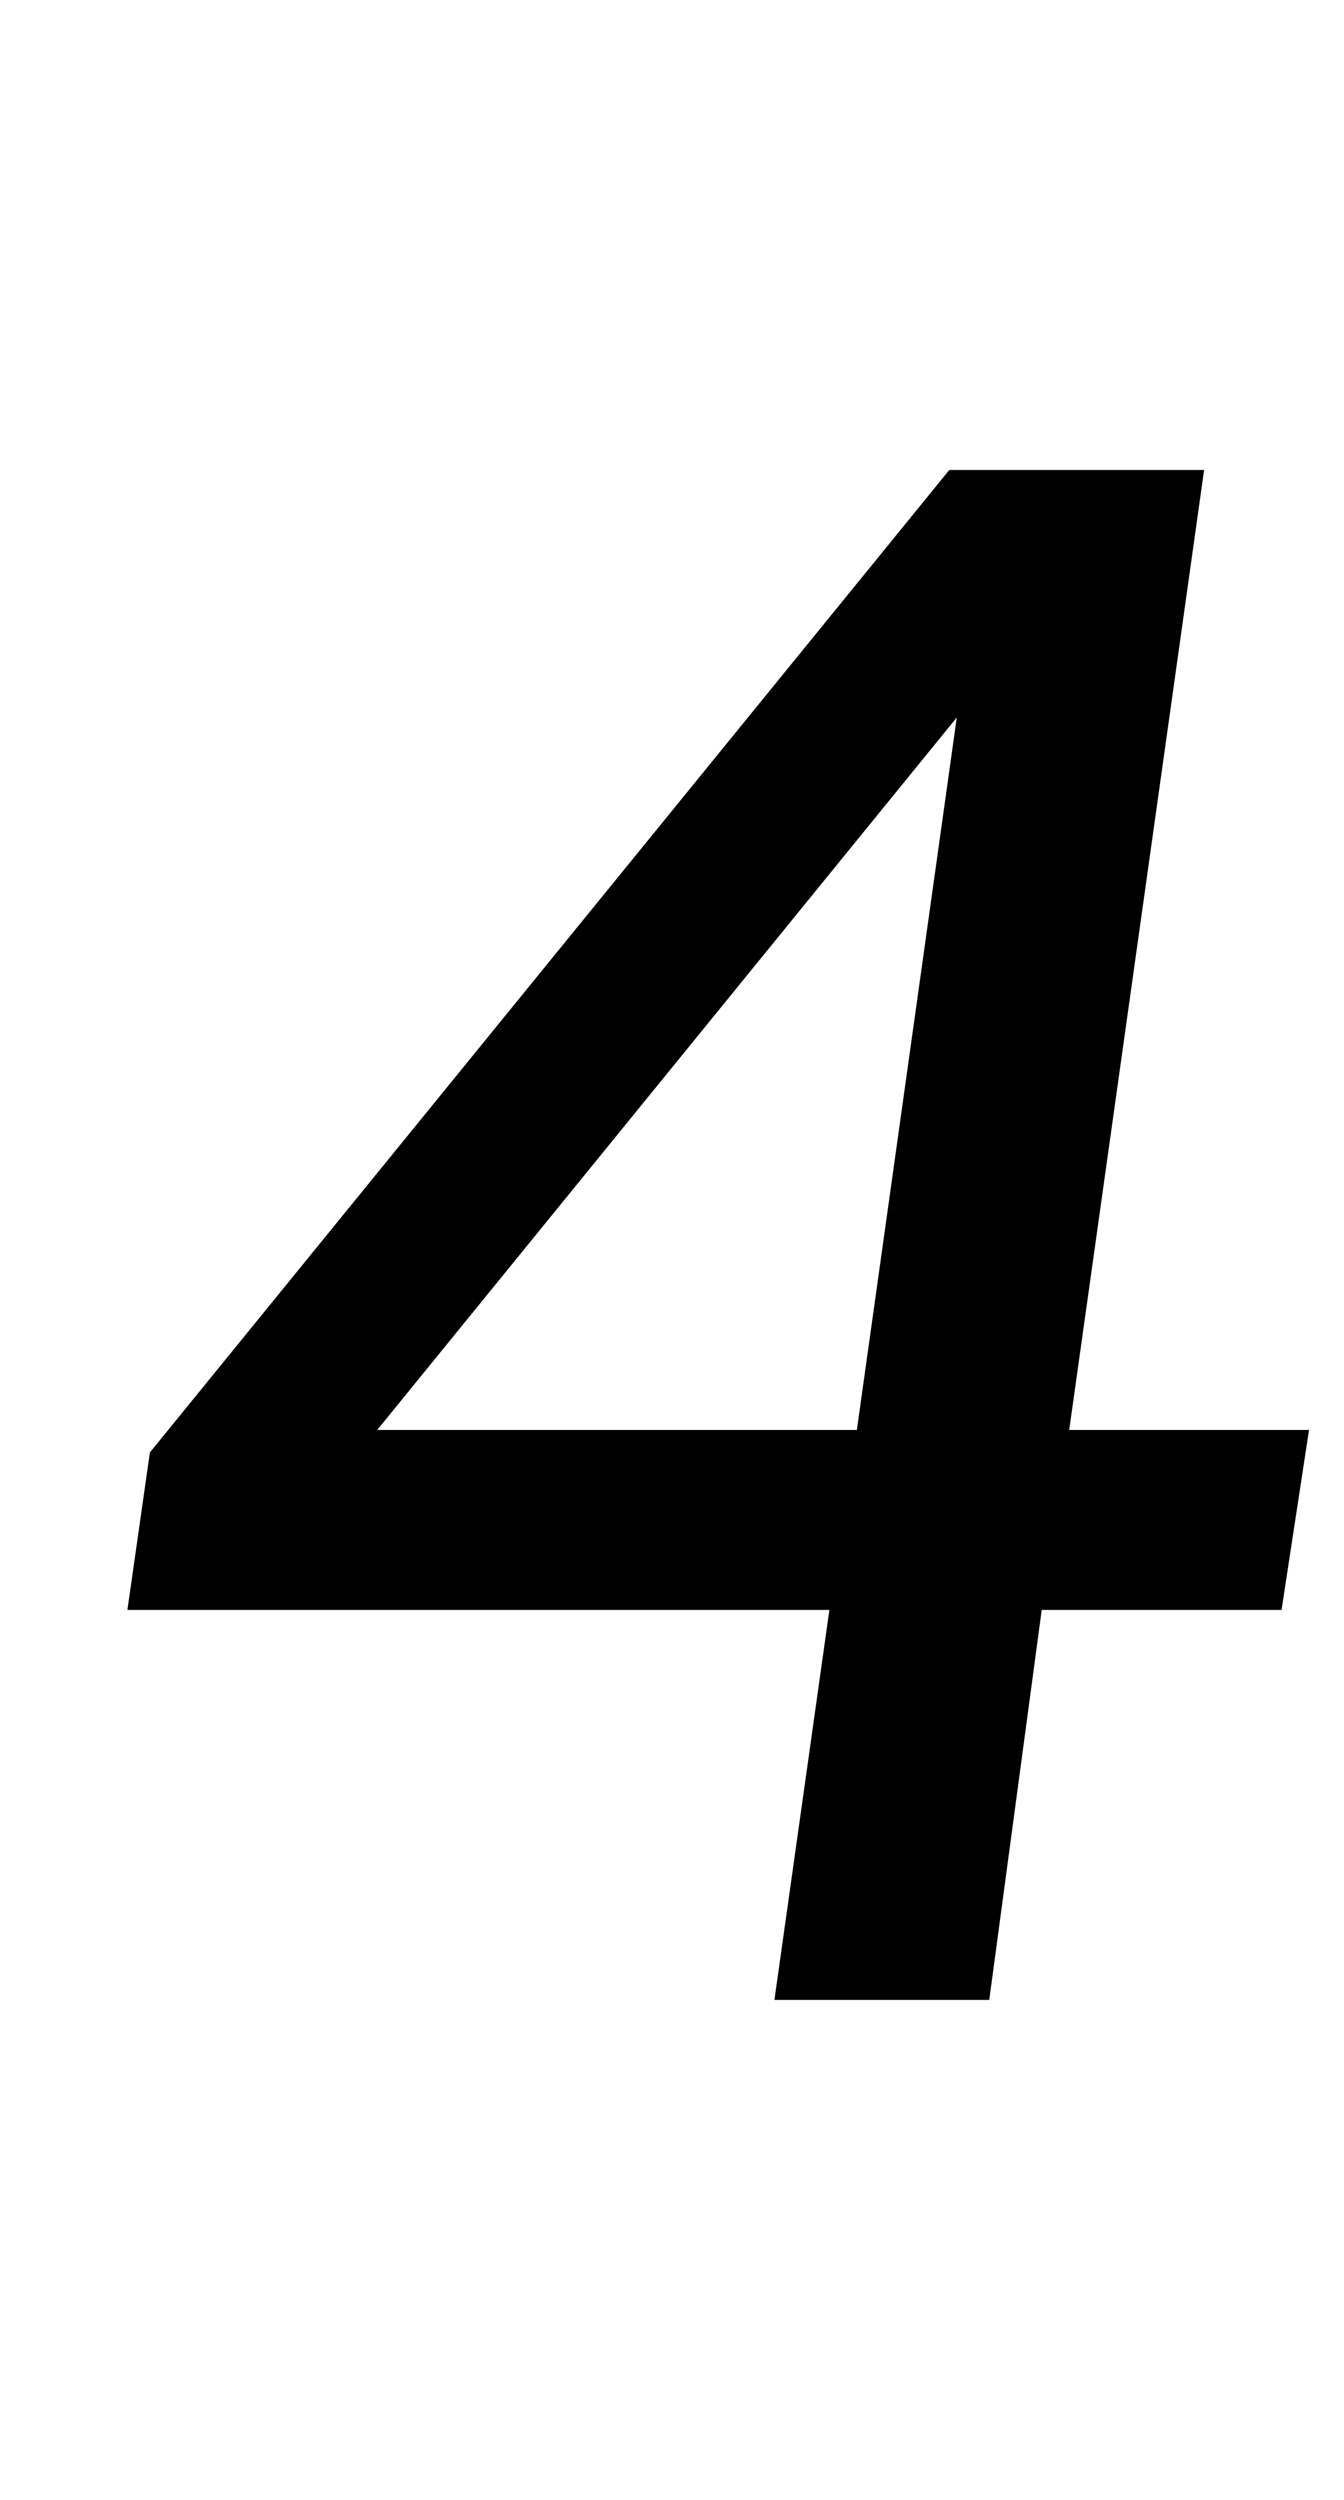 <?xml version="1.0" standalone="no"?>
<!DOCTYPE svg PUBLIC "-//W3C//DTD SVG 1.1//EN" "http://www.w3.org/Graphics/SVG/1.1/DTD/svg11.dtd" >
<svg xmlns="http://www.w3.org/2000/svg" xmlns:xlink="http://www.w3.org/1999/xlink" version="1.1" viewBox="-10 0 538 1000">
  <g transform="matrix(1 0 0 -1 0 800)">
   <path fill="currentColor"
d="M472 612l-54 -384h96l-11 -72h-96l-21 -156h-86l22 156h-281l9 63l320 393h102zM373 513l-232 -285h192z" />
  </g>

</svg>
